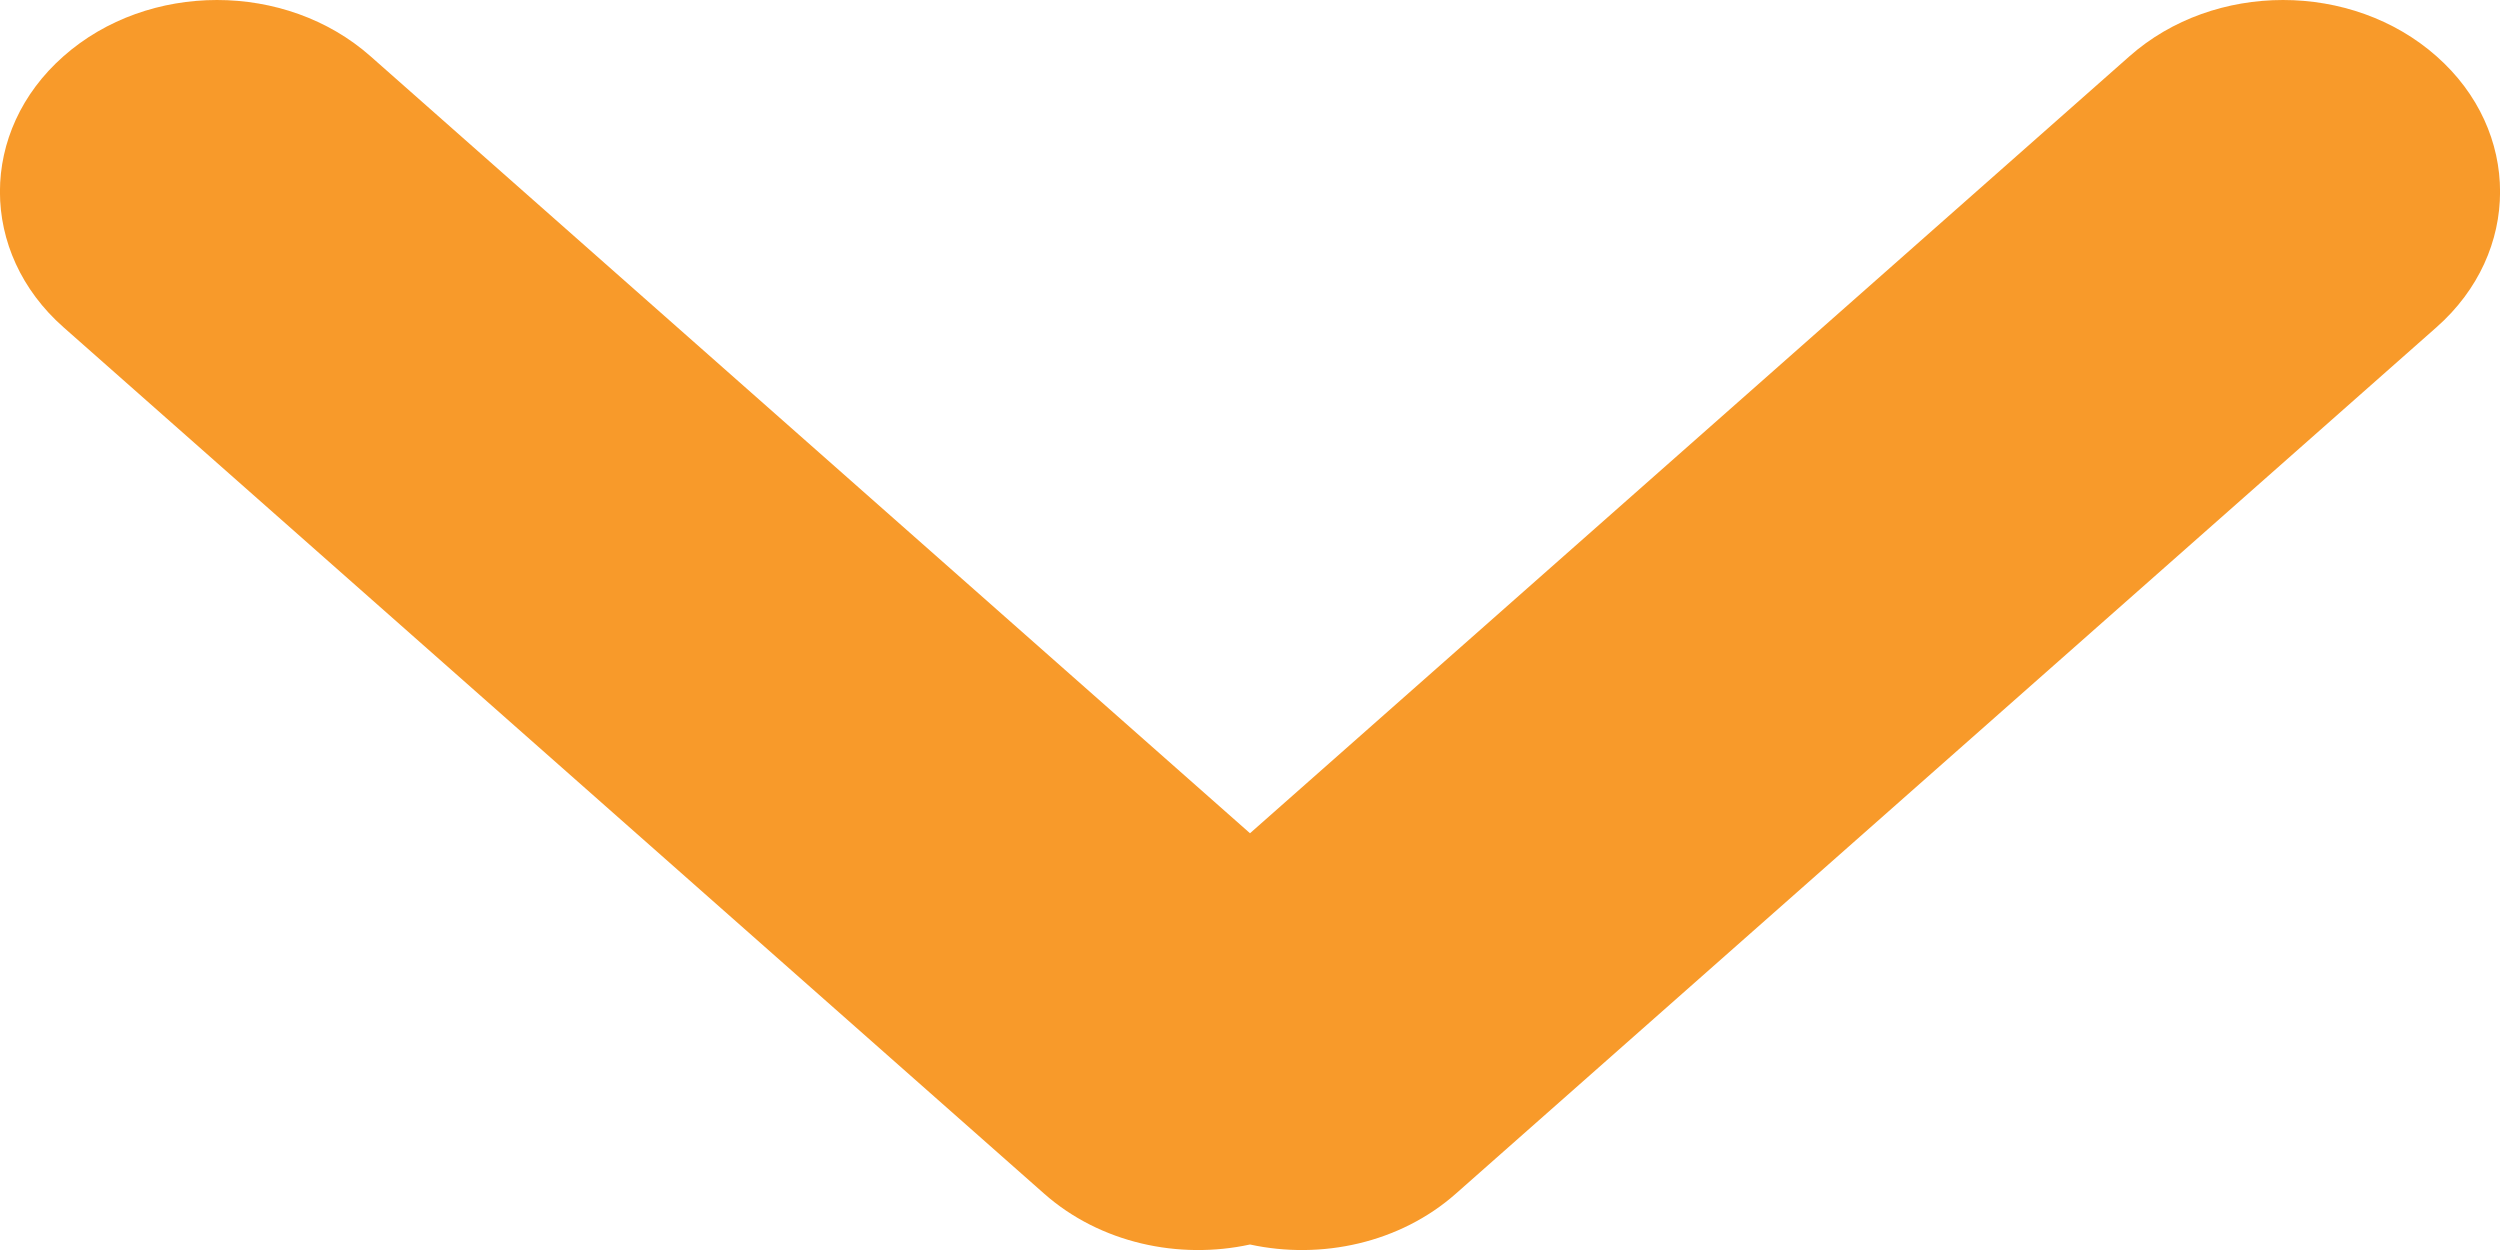 <?xml version="1.0" encoding="UTF-8"?>
<svg width="10px" height="5px" viewBox="0 0 10 5" version="1.1" xmlns="http://www.w3.org/2000/svg" xmlns:xlink="http://www.w3.org/1999/xlink">
    <!-- Generator: Sketch 54.1 (76490) - https://sketchapp.com -->
    <title>Open Icon</title>
    <desc>Created with Sketch.</desc>
    <g id="Page-1-Copy" stroke="none" stroke-width="1" fill="none" fill-rule="evenodd">
        <g id="Desktop-HD" transform="translate(-366, -2458)" fill="#F89A2A">
            <path d="M371,2461.333 L374.518,2458.225 C374.857,2457.925 375.407,2457.925 375.746,2458.225 C376.085,2458.524 376.085,2459.01 375.746,2459.309 L371.823,2462.775 C371.6,2462.972 371.285,2463.04 371,2462.978 C370.715,2463.04 370.4,2462.972 370.177,2462.775 L366.254,2459.309 C365.915,2459.01 365.915,2458.524 366.254,2458.225 C366.593,2457.925 367.143,2457.925 367.482,2458.225 L371,2461.333 Z" id="Open-Icon"></path>
        </g>
    </g>
</svg>